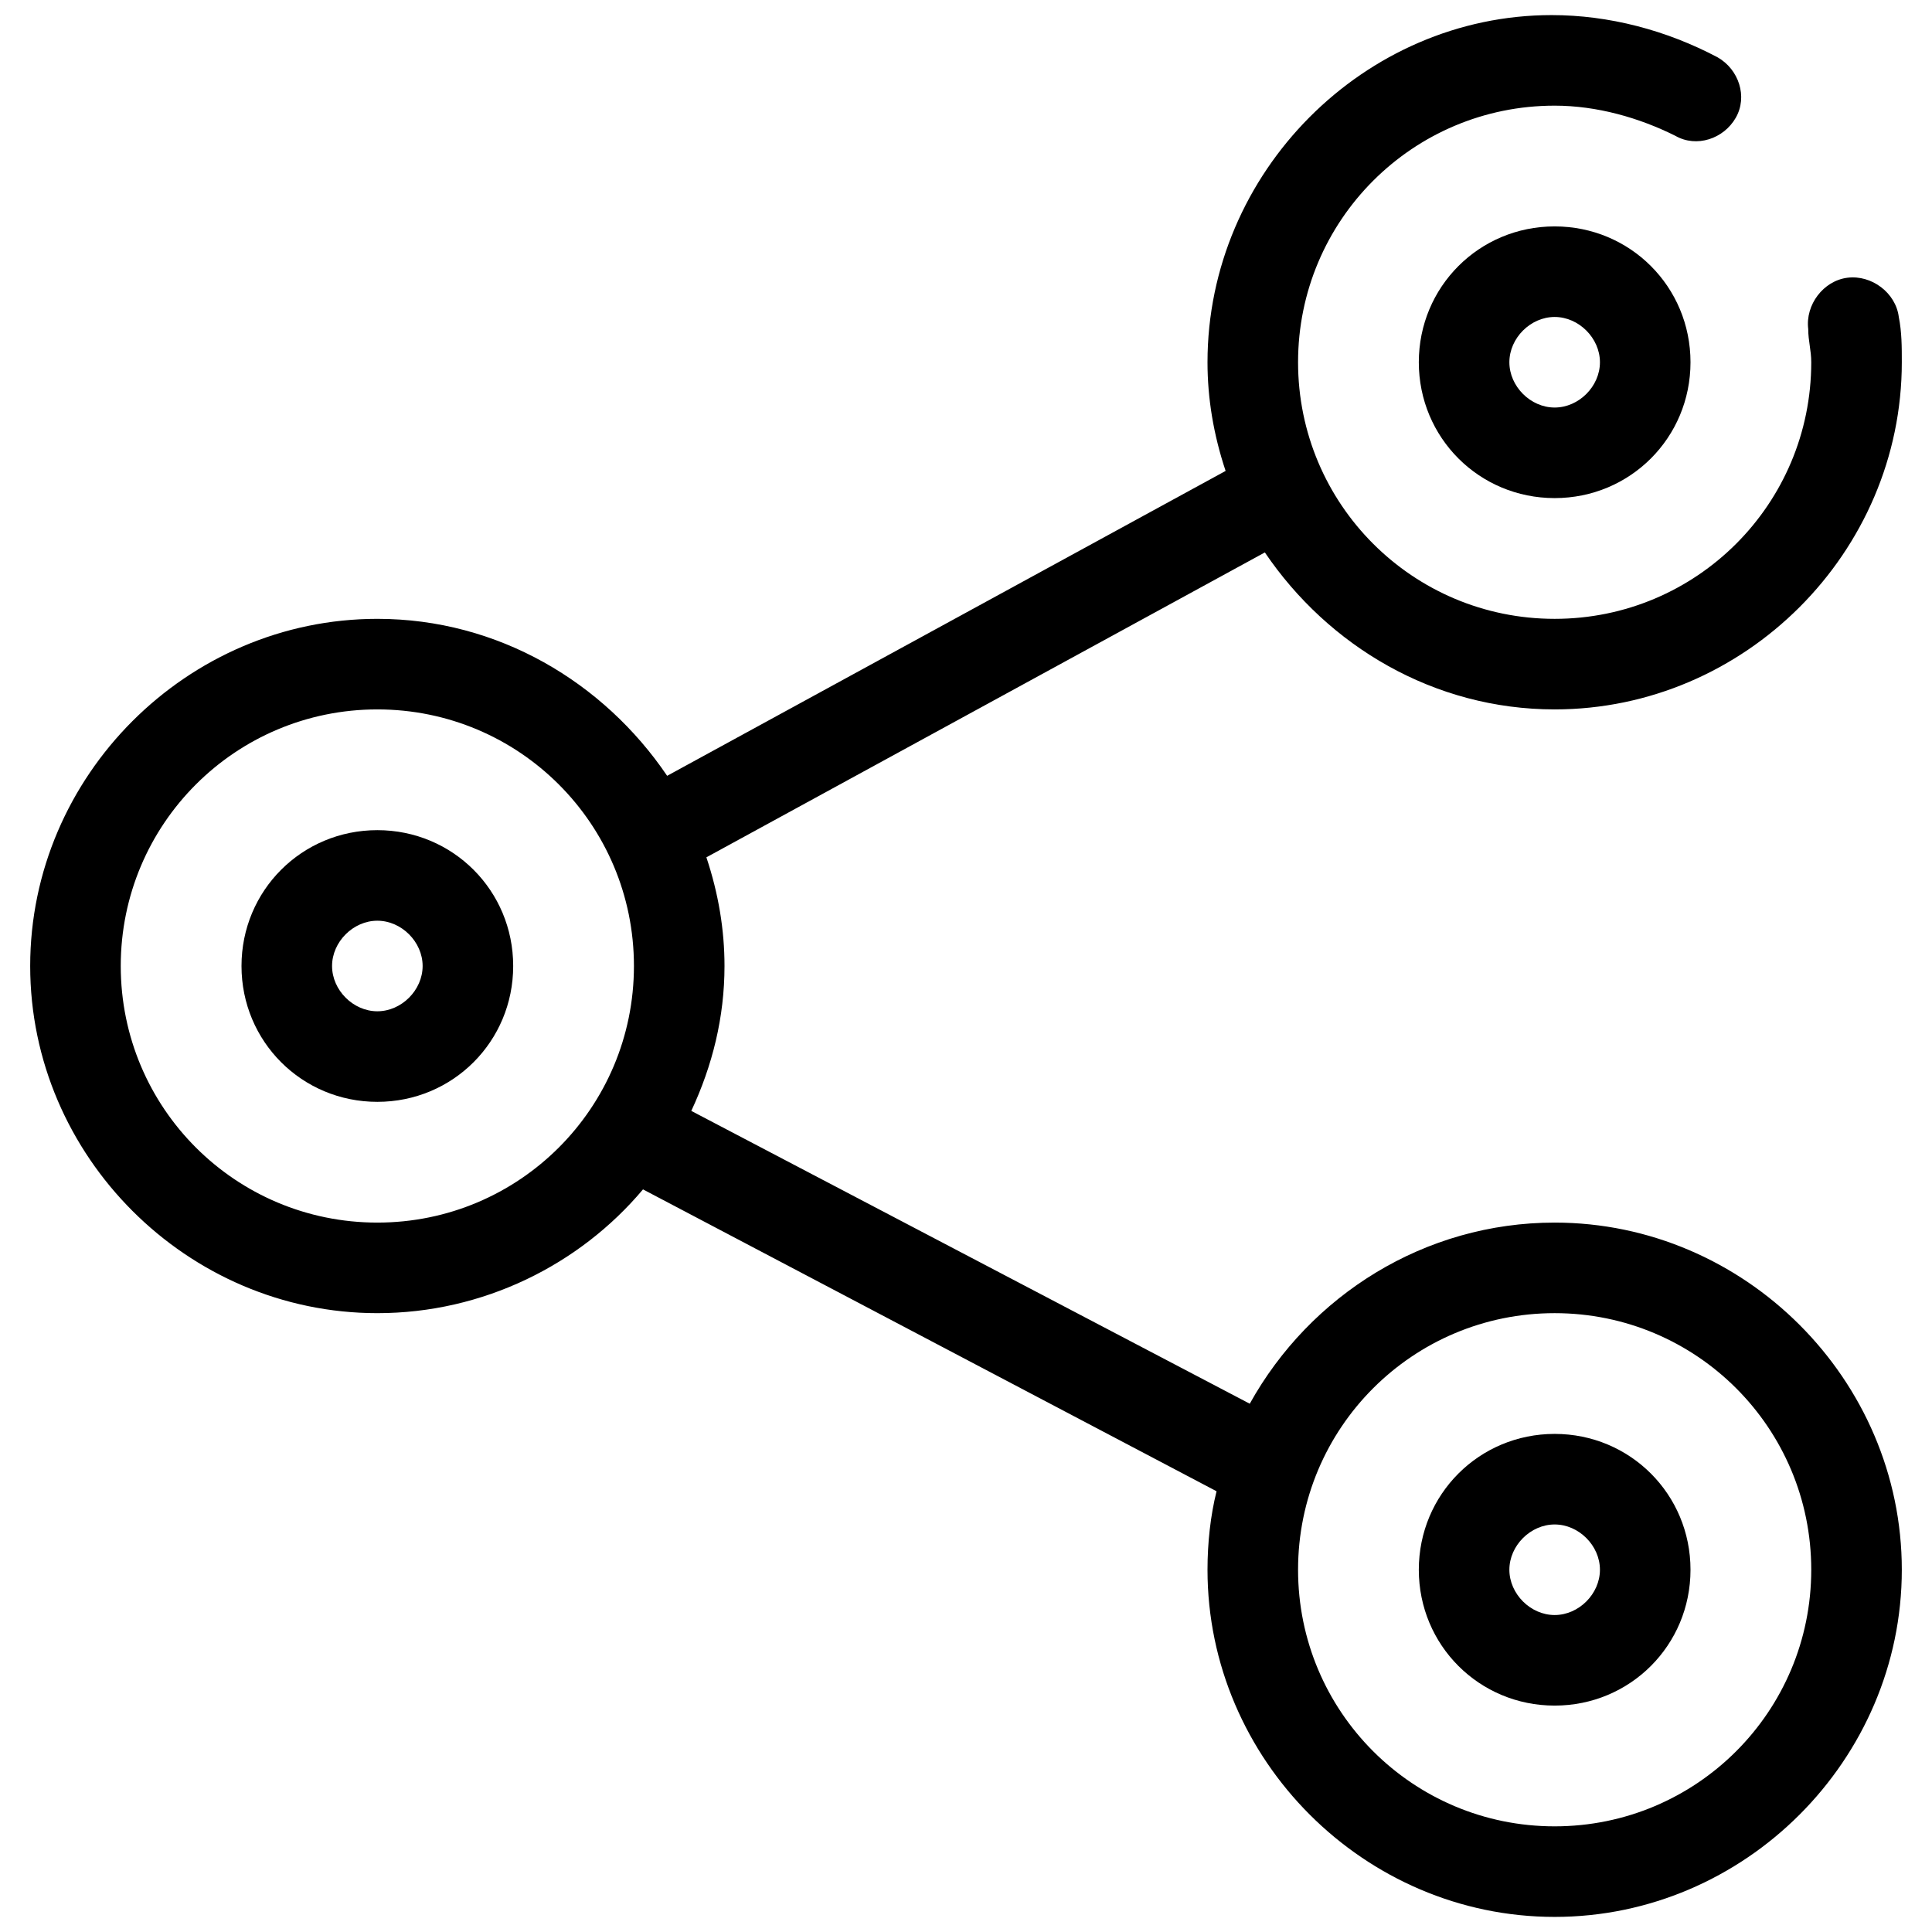 <?xml version="1.0" standalone="no"?><!DOCTYPE svg PUBLIC "-//W3C//DTD SVG 1.1//EN" "http://www.w3.org/Graphics/SVG/1.1/DTD/svg11.dtd"><svg t="1576460097166" class="icon" viewBox="0 0 1024 1024" version="1.1" xmlns="http://www.w3.org/2000/svg" p-id="5780" xmlns:xlink="http://www.w3.org/1999/xlink" width="200" height="200"><defs><style type="text/css"></style></defs><path d="M200 440c-40 0-72 32-72 72s32 72 72 72 72-32 72-72-32-72-72-72z m0 96c-12.8 0-24-11.2-24-24s11.2-24 24-24 24 11.2 24 24-11.2 24-24 24z m624-416c-40 0-72 32-72 72s32 72 72 72 72-32 72-72-32-72-72-72z m0 96c-12.8 0-24-11.2-24-24s11.2-24 24-24 24 11.2 24 24-11.2 24-24 24z m0 544c-40 0-72 32-72 72s32 72 72 72 72-32 72-72-32-72-72-72z m0 96c-12.8 0-24-11.2-24-24s11.2-24 24-24 24 11.2 24 24-11.2 24-24 24z" p-id="5781"></path><path d="M824 648c-68.8 0-129.6 38.4-161.6 96l-296-155.2c11.2-24 17.6-49.6 17.6-76.8 0-19.2-3.2-38.4-9.6-57.6l296-161.6C704 342.4 760 376 824 376c100.8 0 184-83.2 184-184 0-8 0-16-1.6-24-1.6-12.8-14.4-22.4-27.2-20.8-12.8 1.6-22.4 14.4-20.8 27.2 0 6.4 1.6 11.2 1.6 17.6 0 75.2-60.8 136-136 136s-136-60.8-136-136S748.8 56 824 56c22.4 0 44.8 6.4 64 16 11.2 6.4 25.6 1.6 32-9.6 6.4-11.2 1.6-25.6-9.6-32C883.2 16 852.8 8 822.4 8 723.2 8 640 91.2 640 192c0 19.2 3.2 38.4 9.6 57.6l-296 161.6C320 361.6 264 328 200 328 99.2 328 16 411.2 16 512s83.2 184 184 184c56 0 107.2-25.6 140.8-65.6l304 160c-3.2 12.8-4.8 27.2-4.8 41.6 0 100.8 83.2 184 184 184s184-83.2 184-184-83.2-184-184-184z m-624 0c-75.2 0-136-60.8-136-136s60.8-136 136-136 136 60.8 136 136-60.8 136-136 136z m624 320c-75.2 0-136-60.8-136-136s60.8-136 136-136 136 60.8 136 136-60.8 136-136 136z" p-id="5782"></path></svg>